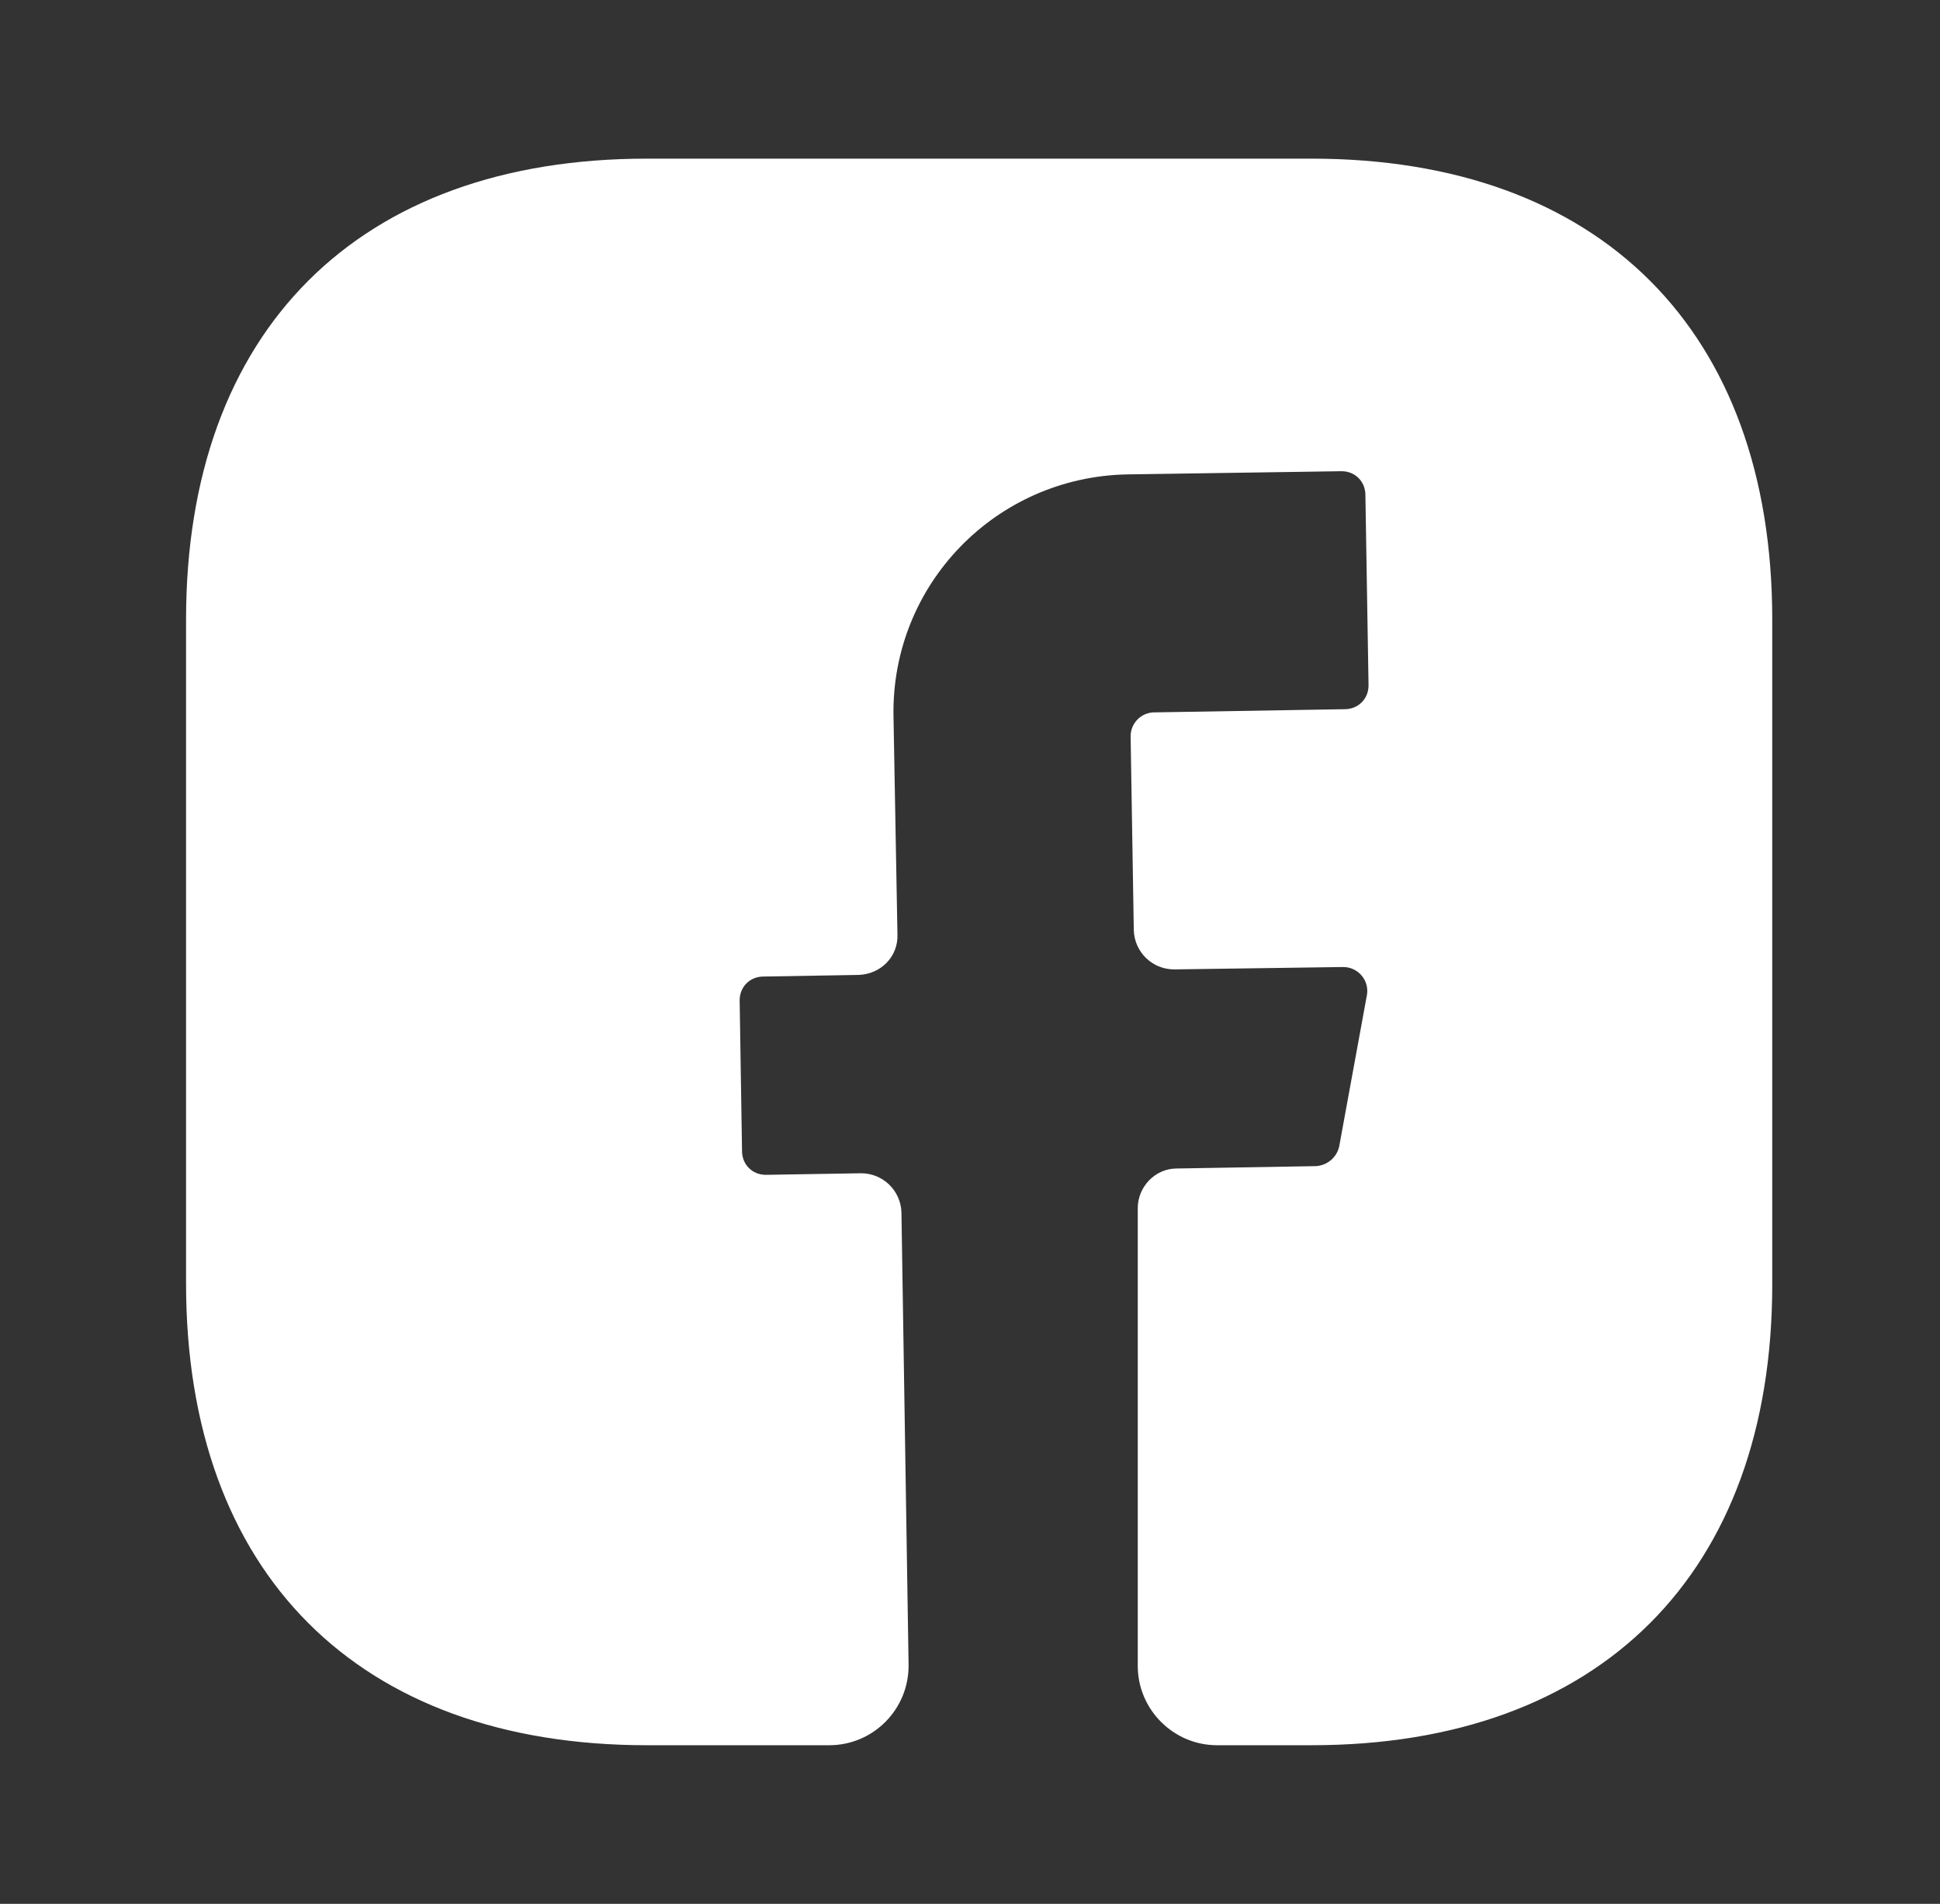<svg width="53" height="52" viewBox="0 0 53 52" fill="none" xmlns="http://www.w3.org/2000/svg">
<rect x="0" y="0" width="53" height="52" fill="#333333" stroke="none"/>
<path d="M48.417 35.078C48.417 42.965 43.715 47.667 35.828 47.667H33.25C32.058 47.667 31.083 46.692 31.083 45.5V32.998C31.083 32.413 31.56 31.915 32.145 31.915L35.958 31.85C36.262 31.828 36.522 31.612 36.587 31.308L37.345 27.17C37.41 26.78 37.107 26.412 36.695 26.412L32.08 26.477C31.473 26.477 30.997 26 30.975 25.415L30.888 20.107C30.888 19.76 31.17 19.457 31.538 19.457L36.738 19.37C37.107 19.37 37.388 19.088 37.388 18.72L37.302 13.52C37.302 13.152 37.02 12.87 36.652 12.87L30.802 12.957C27.205 13.022 24.345 15.968 24.41 19.565L24.518 25.523C24.54 26.13 24.063 26.607 23.457 26.628L20.857 26.672C20.488 26.672 20.207 26.953 20.207 27.322L20.272 31.438C20.272 31.807 20.553 32.088 20.922 32.088L23.522 32.045C24.128 32.045 24.605 32.522 24.627 33.107L24.822 45.457C24.843 46.67 23.868 47.667 22.655 47.667H17.672C9.785 47.667 5.083 42.965 5.083 35.057V16.922C5.083 9.035 9.785 4.333 17.672 4.333H35.828C43.715 4.333 48.417 9.035 48.417 16.922V35.078V35.078Z" fill="white"/>
</svg>
